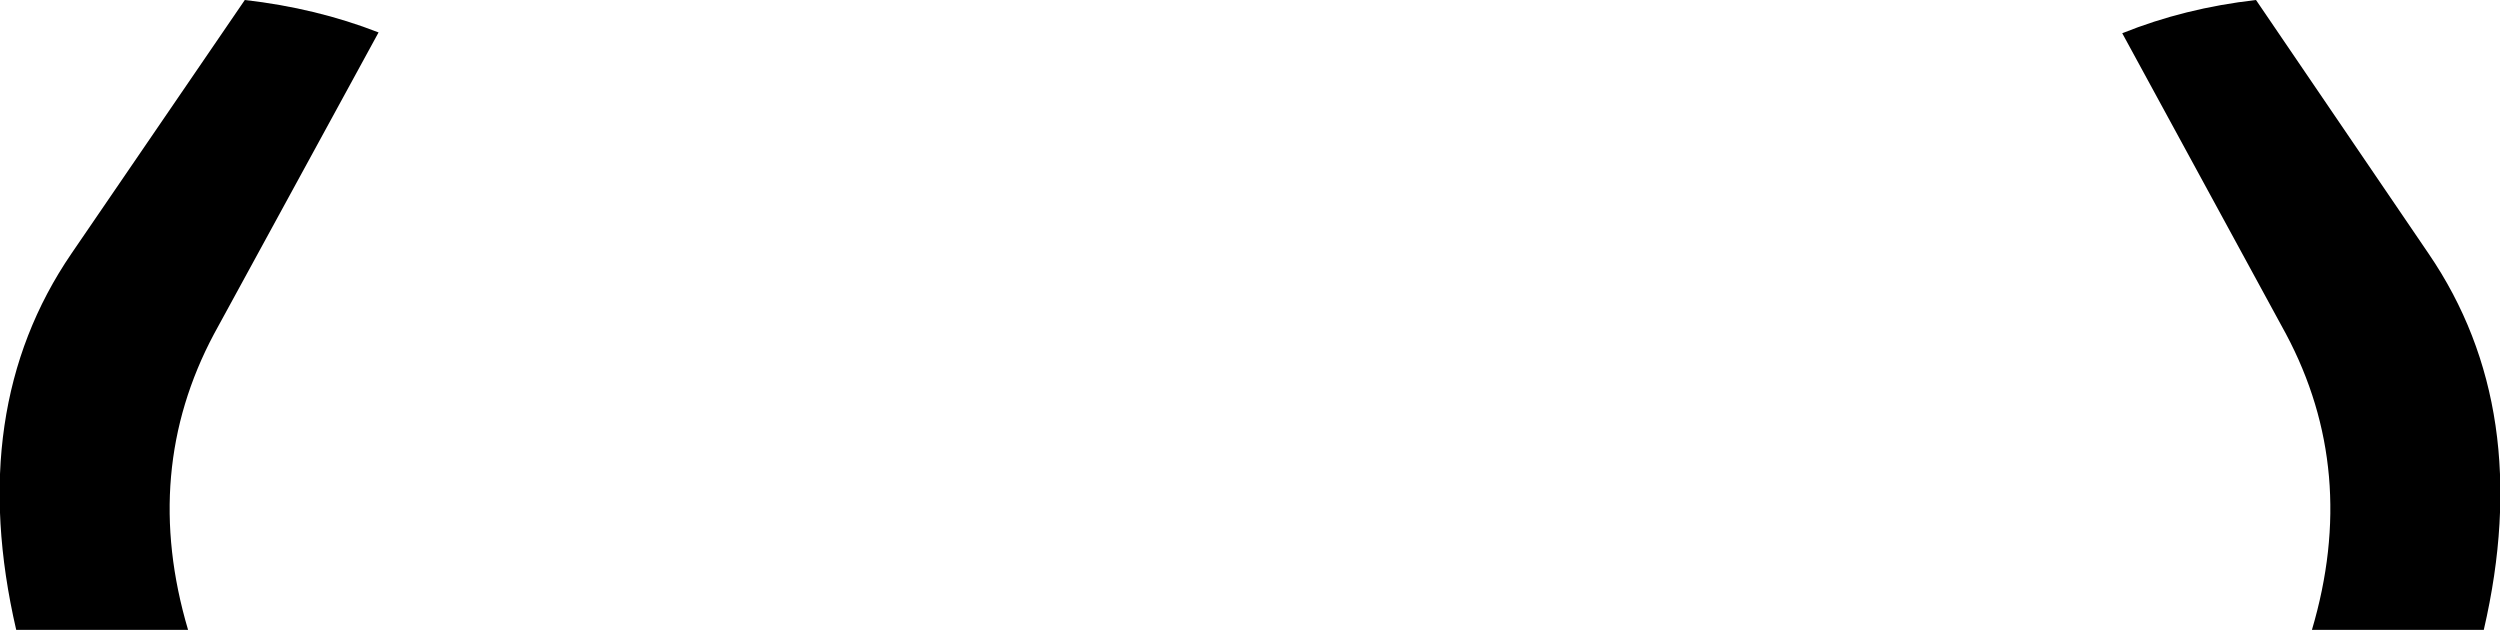 <?xml version="1.0" encoding="UTF-8" standalone="no"?>
<svg xmlns:xlink="http://www.w3.org/1999/xlink" height="38.85px" width="154.2px" xmlns="http://www.w3.org/2000/svg">
  <g transform="matrix(1.0, 0.0, 0.0, 1.0, -322.8, -521.15)">
    <path d="M327.2 536.8 L337.9 521.15 Q342.3 521.65 346.15 523.15 L336.0 541.75 Q331.5 550.2 334.4 560.0 L323.8 560.0 Q320.65 546.4 327.2 536.8 M472.6 536.8 Q479.15 546.4 476.0 560.0 L465.4 560.0 Q468.3 550.2 463.8 541.75 L453.7 523.2 Q457.55 521.65 461.95 521.15 L472.6 536.8" fill="#000000" fill-rule="evenodd" stroke="none"/>
  </g>
</svg>
